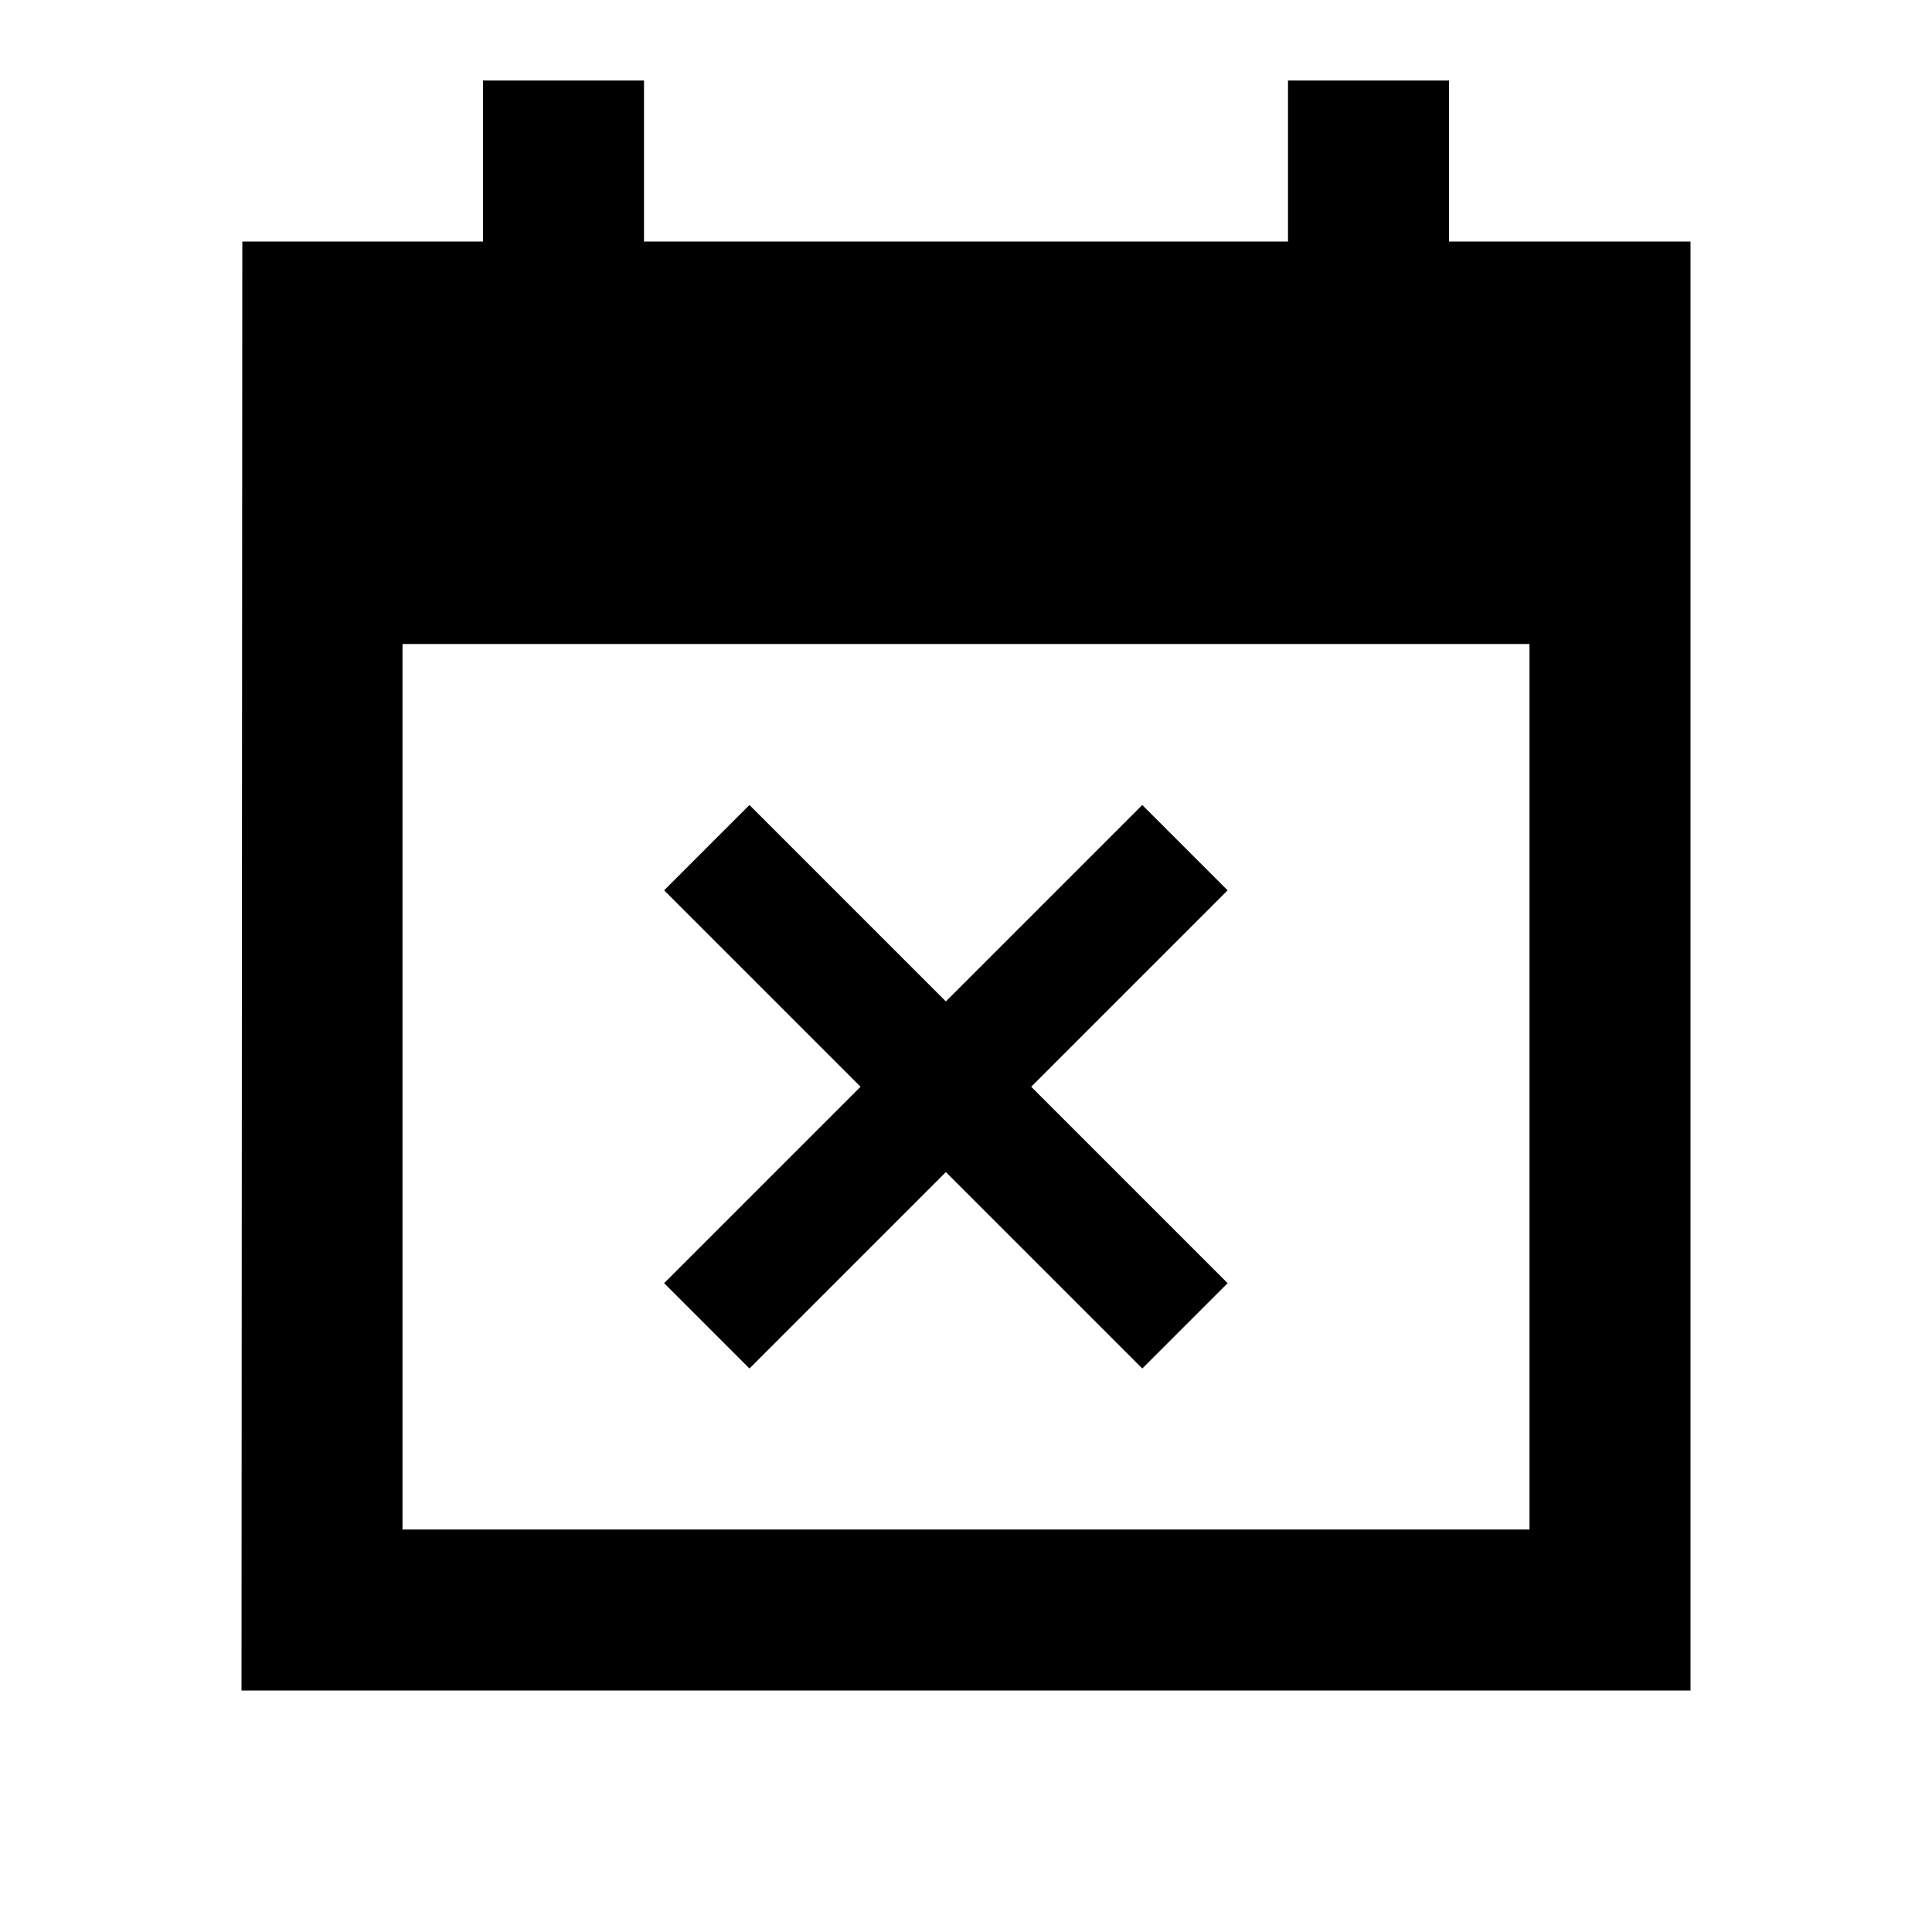 <svg width="24" height="24" viewBox="0 0 24 24" fill="none" xmlns="http://www.w3.org/2000/svg">
<g clip-path="url(#clip0_401_45139)">
<path d="M9.31 17L11.75 14.56L14.19 17L15.25 15.94L12.81 13.5L15.25 11.06L14.19 10L11.75 12.44L9.31 10L8.25 11.06L10.69 13.5L8.25 15.94L9.31 17ZM21 3H18V1H16V3H8V1H6V3H3.01L3 21H21V3ZM19 19H5V8H19V19Z" fill="black"/>
</g>
<defs>
<clipPath id="clip0_401_45139">
<rect width="24" height="24" fill="white"/>
</clipPath>
</defs>
</svg>
